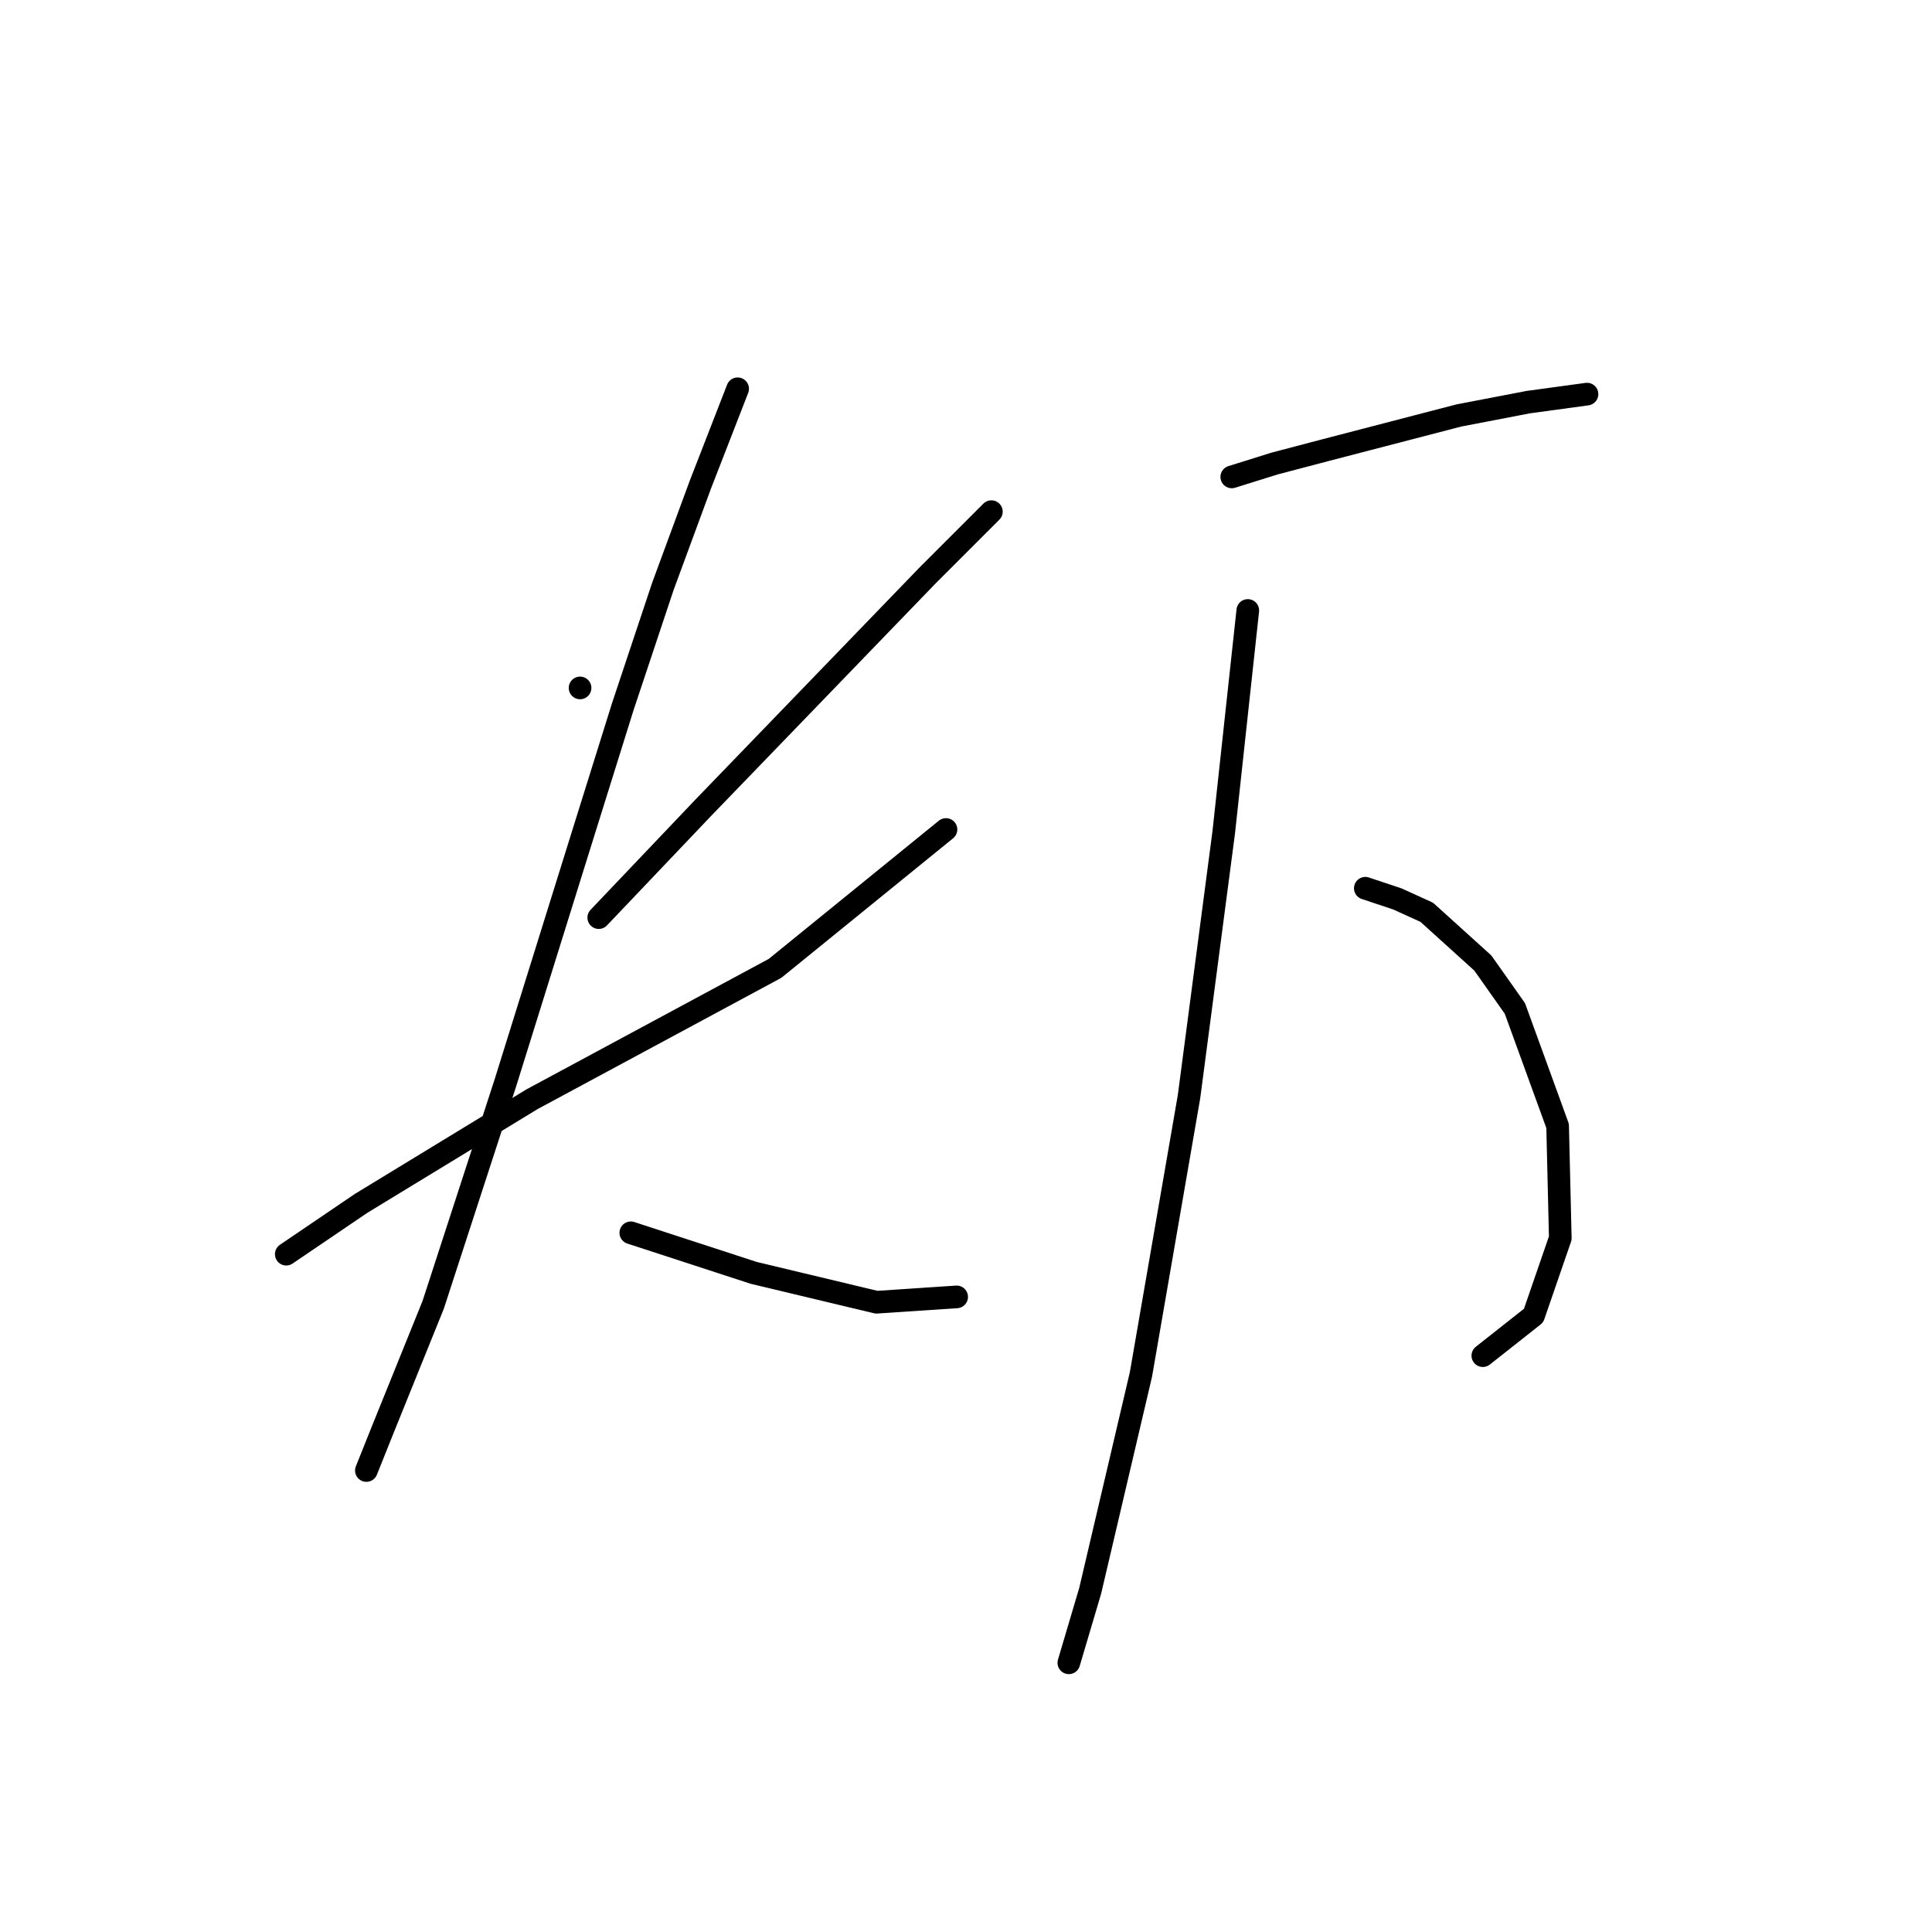 <?xml version="1.0" standalone="no"?>
    <svg width="256" height="256" xmlns="http://www.w3.org/2000/svg" version="1.1">
    <polyline stroke="black" stroke-width="3" stroke-linecap="round" fill="transparent" stroke-linejoin="round" points="76.861 91.153 76.861 91.153 " />
        <polyline stroke="black" stroke-width="3" stroke-linecap="round" fill="transparent" stroke-linejoin="round" points="131.364 67.795 122.87 76.289 93.141 107.079 79.338 121.59 79.338 121.59 " />
        <polyline stroke="black" stroke-width="3" stroke-linecap="round" fill="transparent" stroke-linejoin="round" points="37.931 166.183 47.84 159.458 70.491 145.656 102.697 128.314 125.347 109.911 125.347 109.911 " />
        <polyline stroke="black" stroke-width="3" stroke-linecap="round" fill="transparent" stroke-linejoin="round" points="97.742 51.515 92.787 64.256 87.832 77.705 82.524 93.631 77.215 110.619 66.952 143.532 57.396 172.907 50.672 189.541 48.548 194.85 48.548 194.85 " />
        <polyline stroke="black" stroke-width="3" stroke-linecap="round" fill="transparent" stroke-linejoin="round" points="83.585 163.352 99.865 168.66 116.145 172.553 126.763 171.845 126.763 171.845 " />
        <polyline stroke="black" stroke-width="3" stroke-linecap="round" fill="transparent" stroke-linejoin="round" points="163.216 63.194 168.878 61.425 175.603 59.655 193.298 55.054 202.5 53.285 210.286 52.223 210.286 52.223 " />
        <polyline stroke="black" stroke-width="3" stroke-linecap="round" fill="transparent" stroke-linejoin="round" points="180.911 117.697 185.158 119.113 189.051 120.882 196.483 127.606 200.73 133.623 206.393 149.195 206.747 164.059 203.208 174.323 196.483 179.631 196.483 179.631 " />
        <polyline stroke="black" stroke-width="3" stroke-linecap="round" fill="transparent" stroke-linejoin="round" points="165.339 80.89 162.154 110.265 157.553 145.302 151.183 182.109 144.458 210.776 141.627 220.331 141.627 220.331 " />
        </svg>